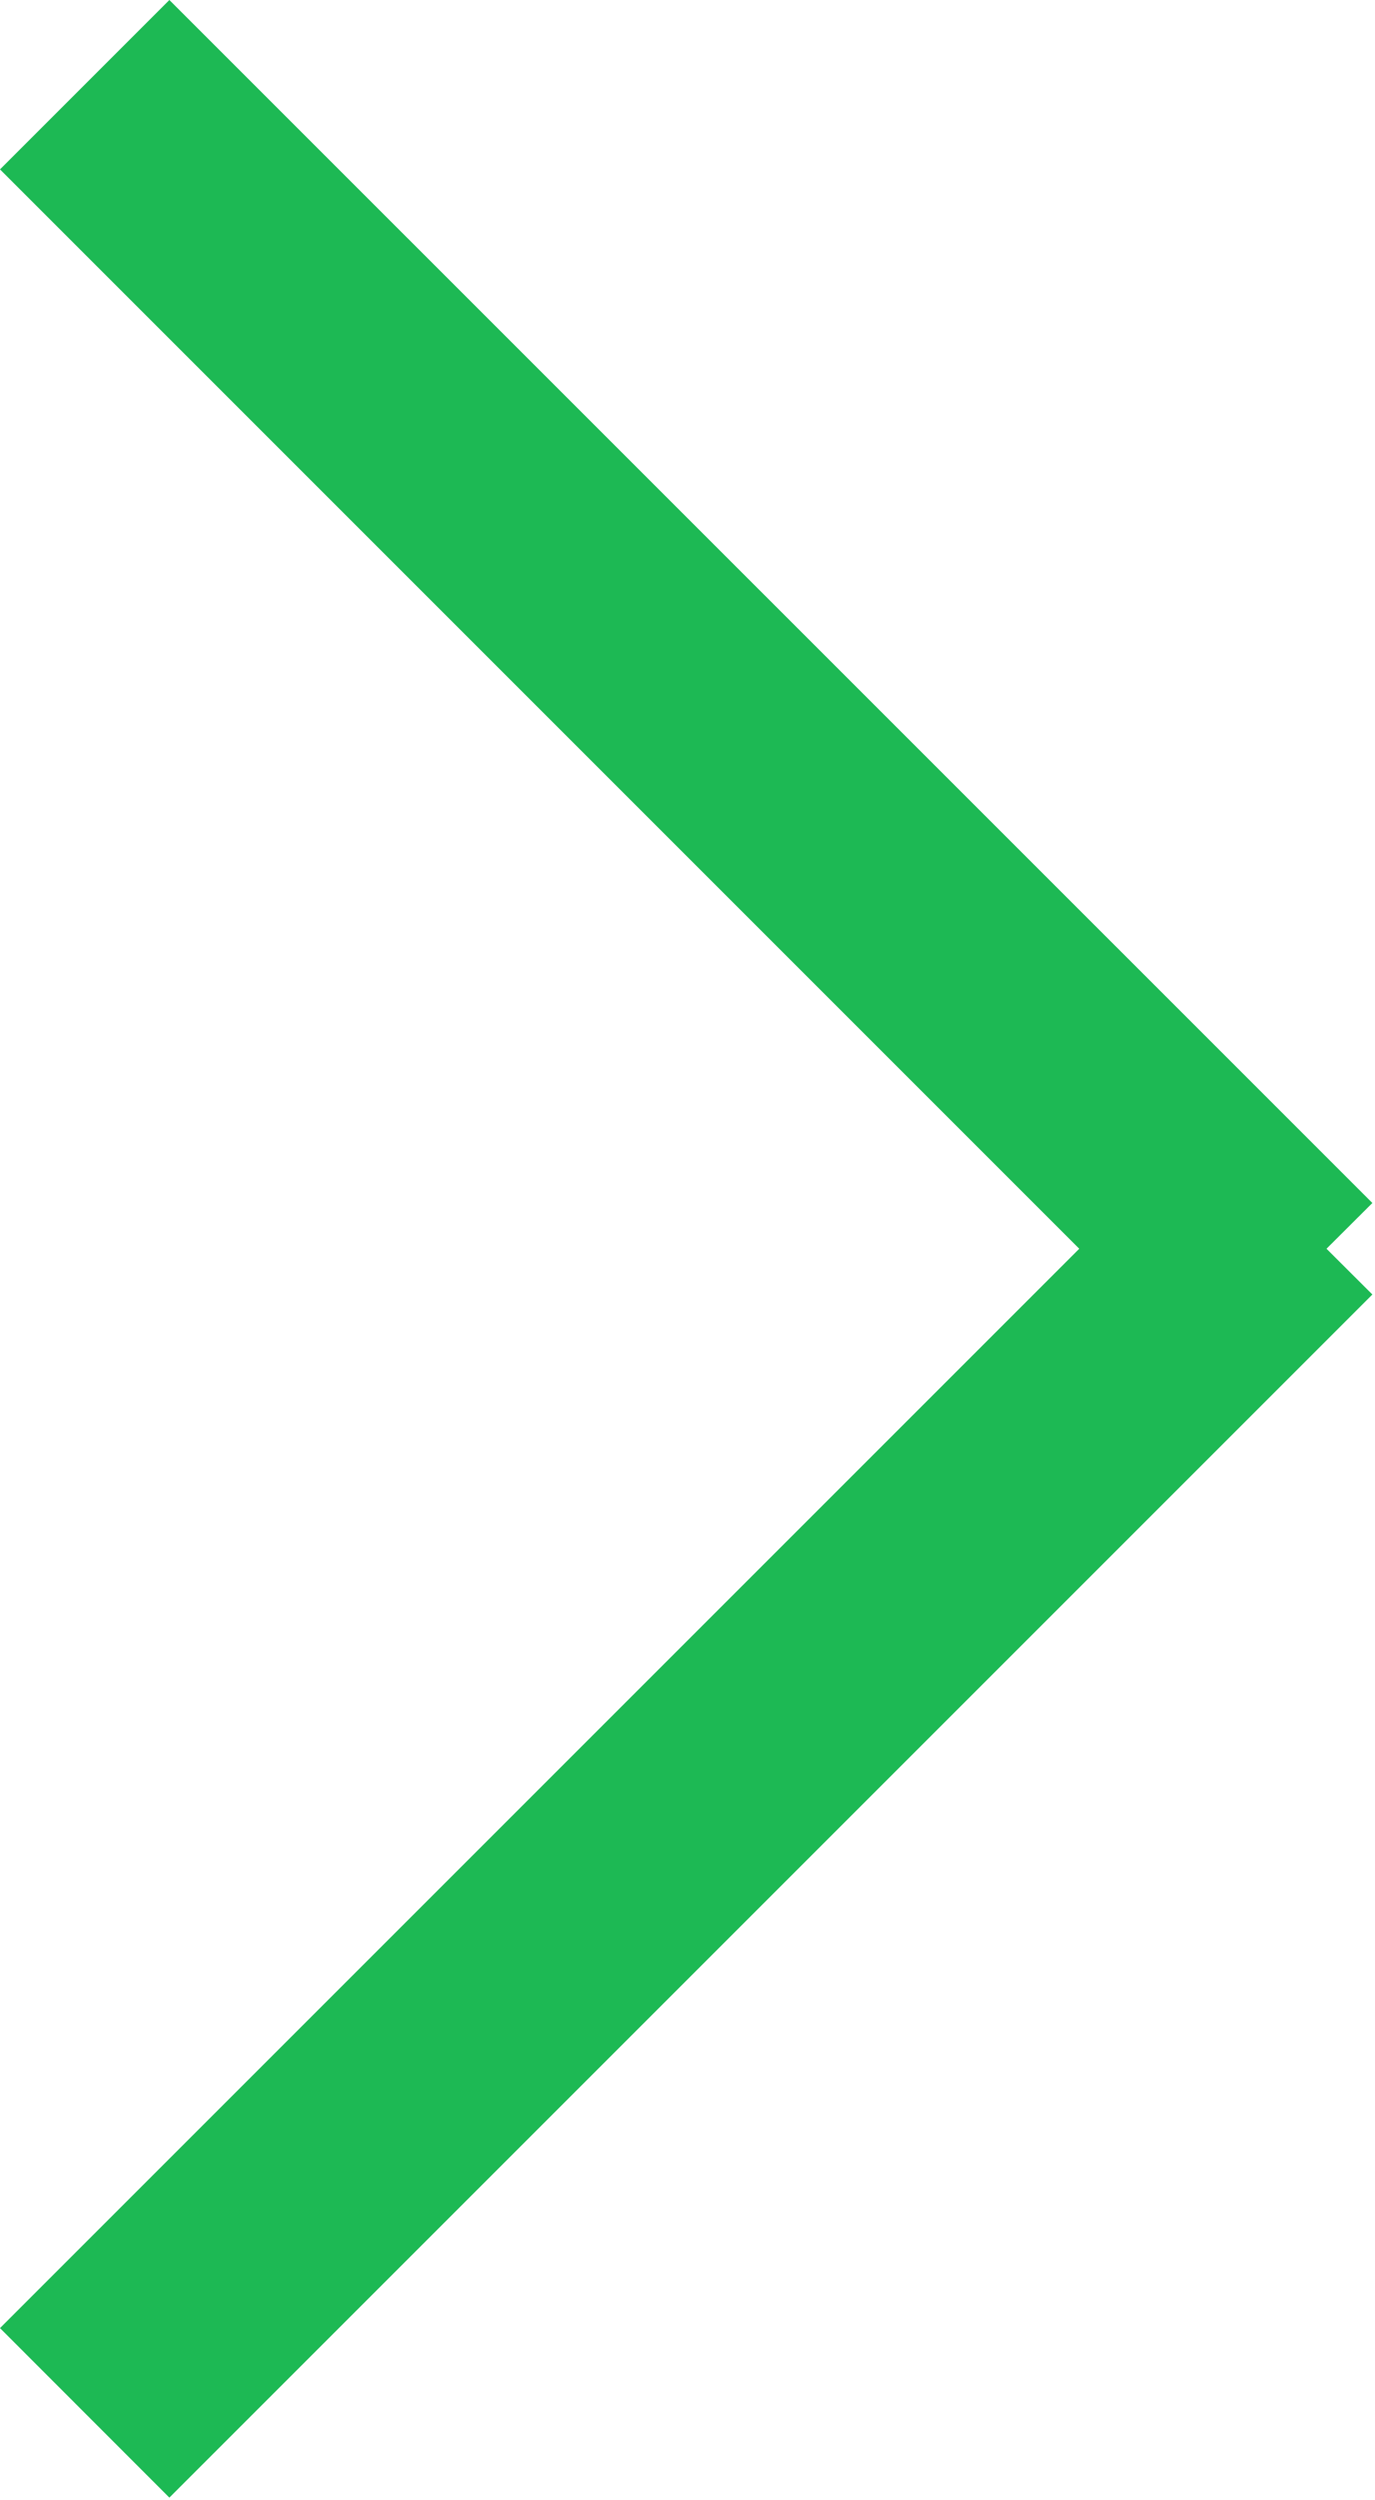 <?xml version="1.0" encoding="utf-8"?>
<!-- Generator: Adobe Illustrator 16.0.4, SVG Export Plug-In . SVG Version: 6.00 Build 0)  -->
<!DOCTYPE svg PUBLIC "-//W3C//DTD SVG 1.1//EN" "http://www.w3.org/Graphics/SVG/1.1/DTD/svg11.dtd">
<svg version="1.1" id="Layer_1" xmlns="http://www.w3.org/2000/svg" xmlns:xlink="http://www.w3.org/1999/xlink" x="0px" y="0px"
	 width="11px" height="20px" viewBox="0 0 11 20" enable-background="new 0 0 11 20" xml:space="preserve">
<g>
	<g>
		<polygon fill-rule="evenodd" clip-rule="evenodd" fill="#1db954" points="10.979,9.623 1.355,0 0,1.355 8.634,9.989 0,18.623 
			1.355,19.979 10.979,10.355 10.612,9.989 		"/>
	</g>
</g>
</svg>

